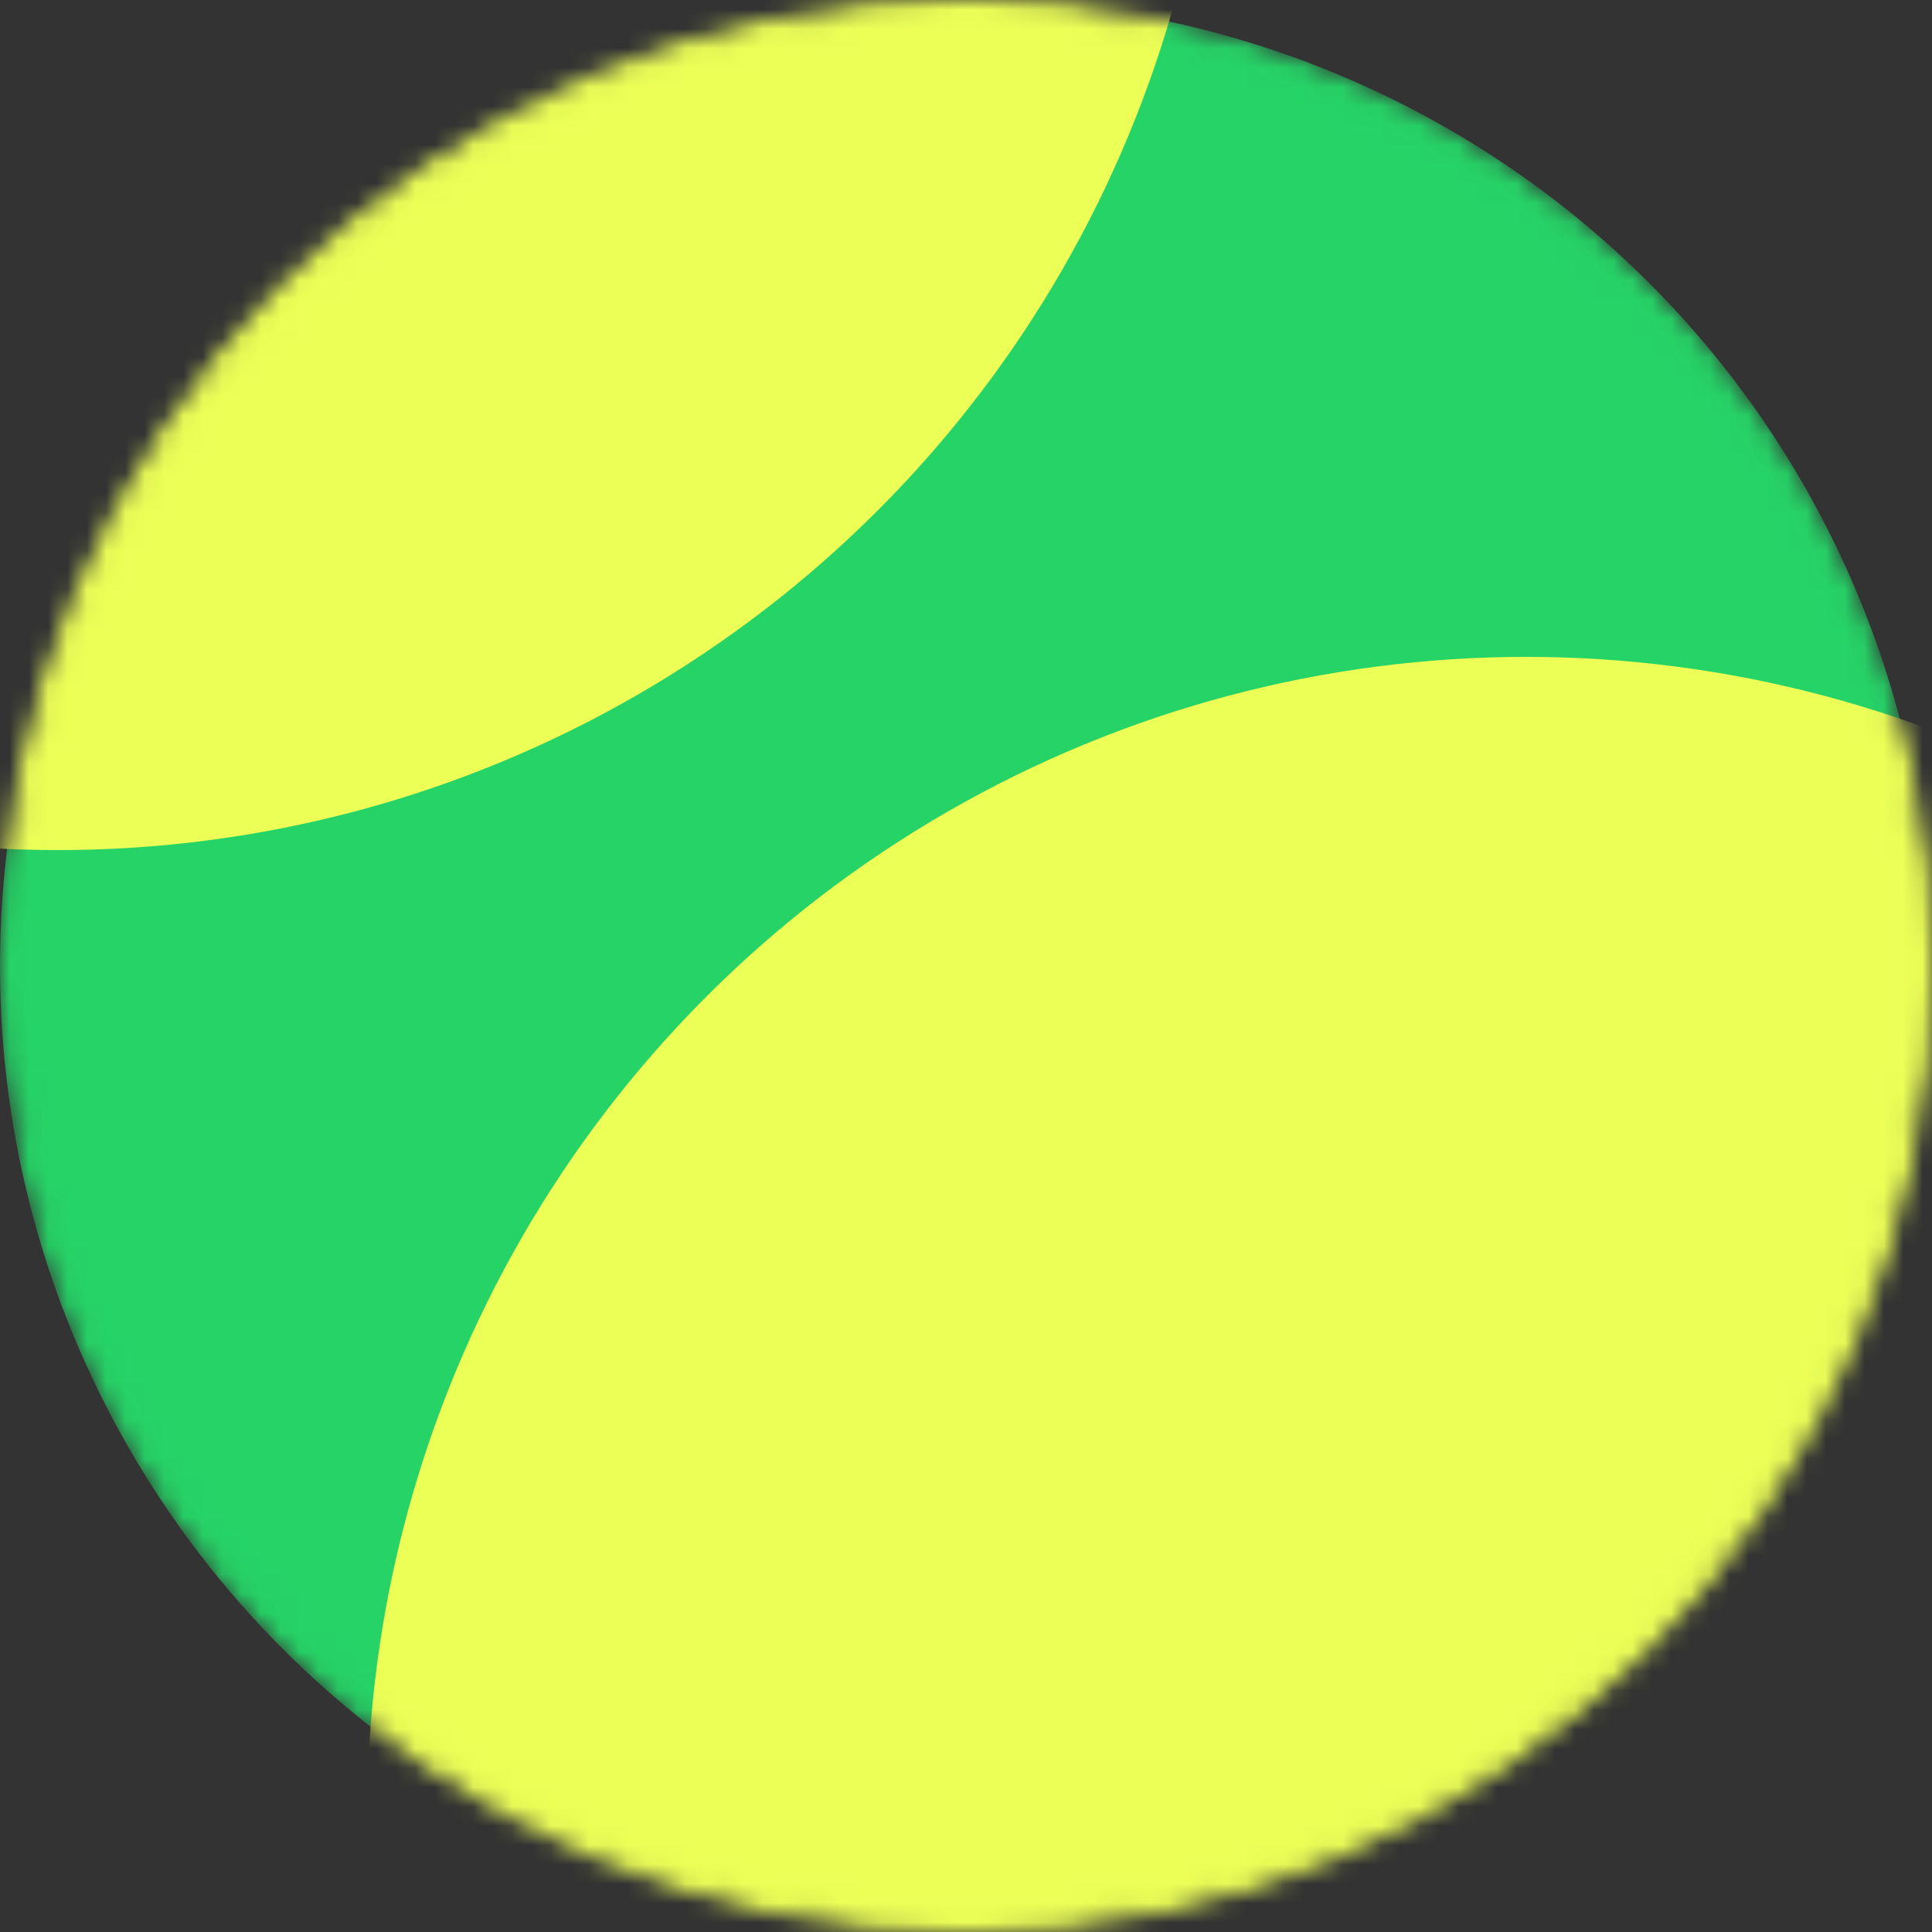 <svg width="100" height="100" viewBox="0 0 100 100" fill="none" xmlns="http://www.w3.org/2000/svg">
<rect x="0" y="0" width="100" height="100" fill="#333333" stroke="none"/>
<mask id="mask0_144_129" style="mask-type:alpha" maskUnits="userSpaceOnUse" x="0" y="0" width="100" height="100">
<circle cx="50" cy="50" r="49.5" fill="#26D367" stroke="#26D367"/>
</mask>
<g mask="url(#mask0_144_129)">
<circle cx="50" cy="50" r="49.5" fill="#26D367" stroke="#26D367"/>
<circle cx="3" cy="-16" r="60" fill="#EBFF57"/>
<circle cx="79" cy="94" r="60" fill="#EBFF57"/>
</g>
</svg>
